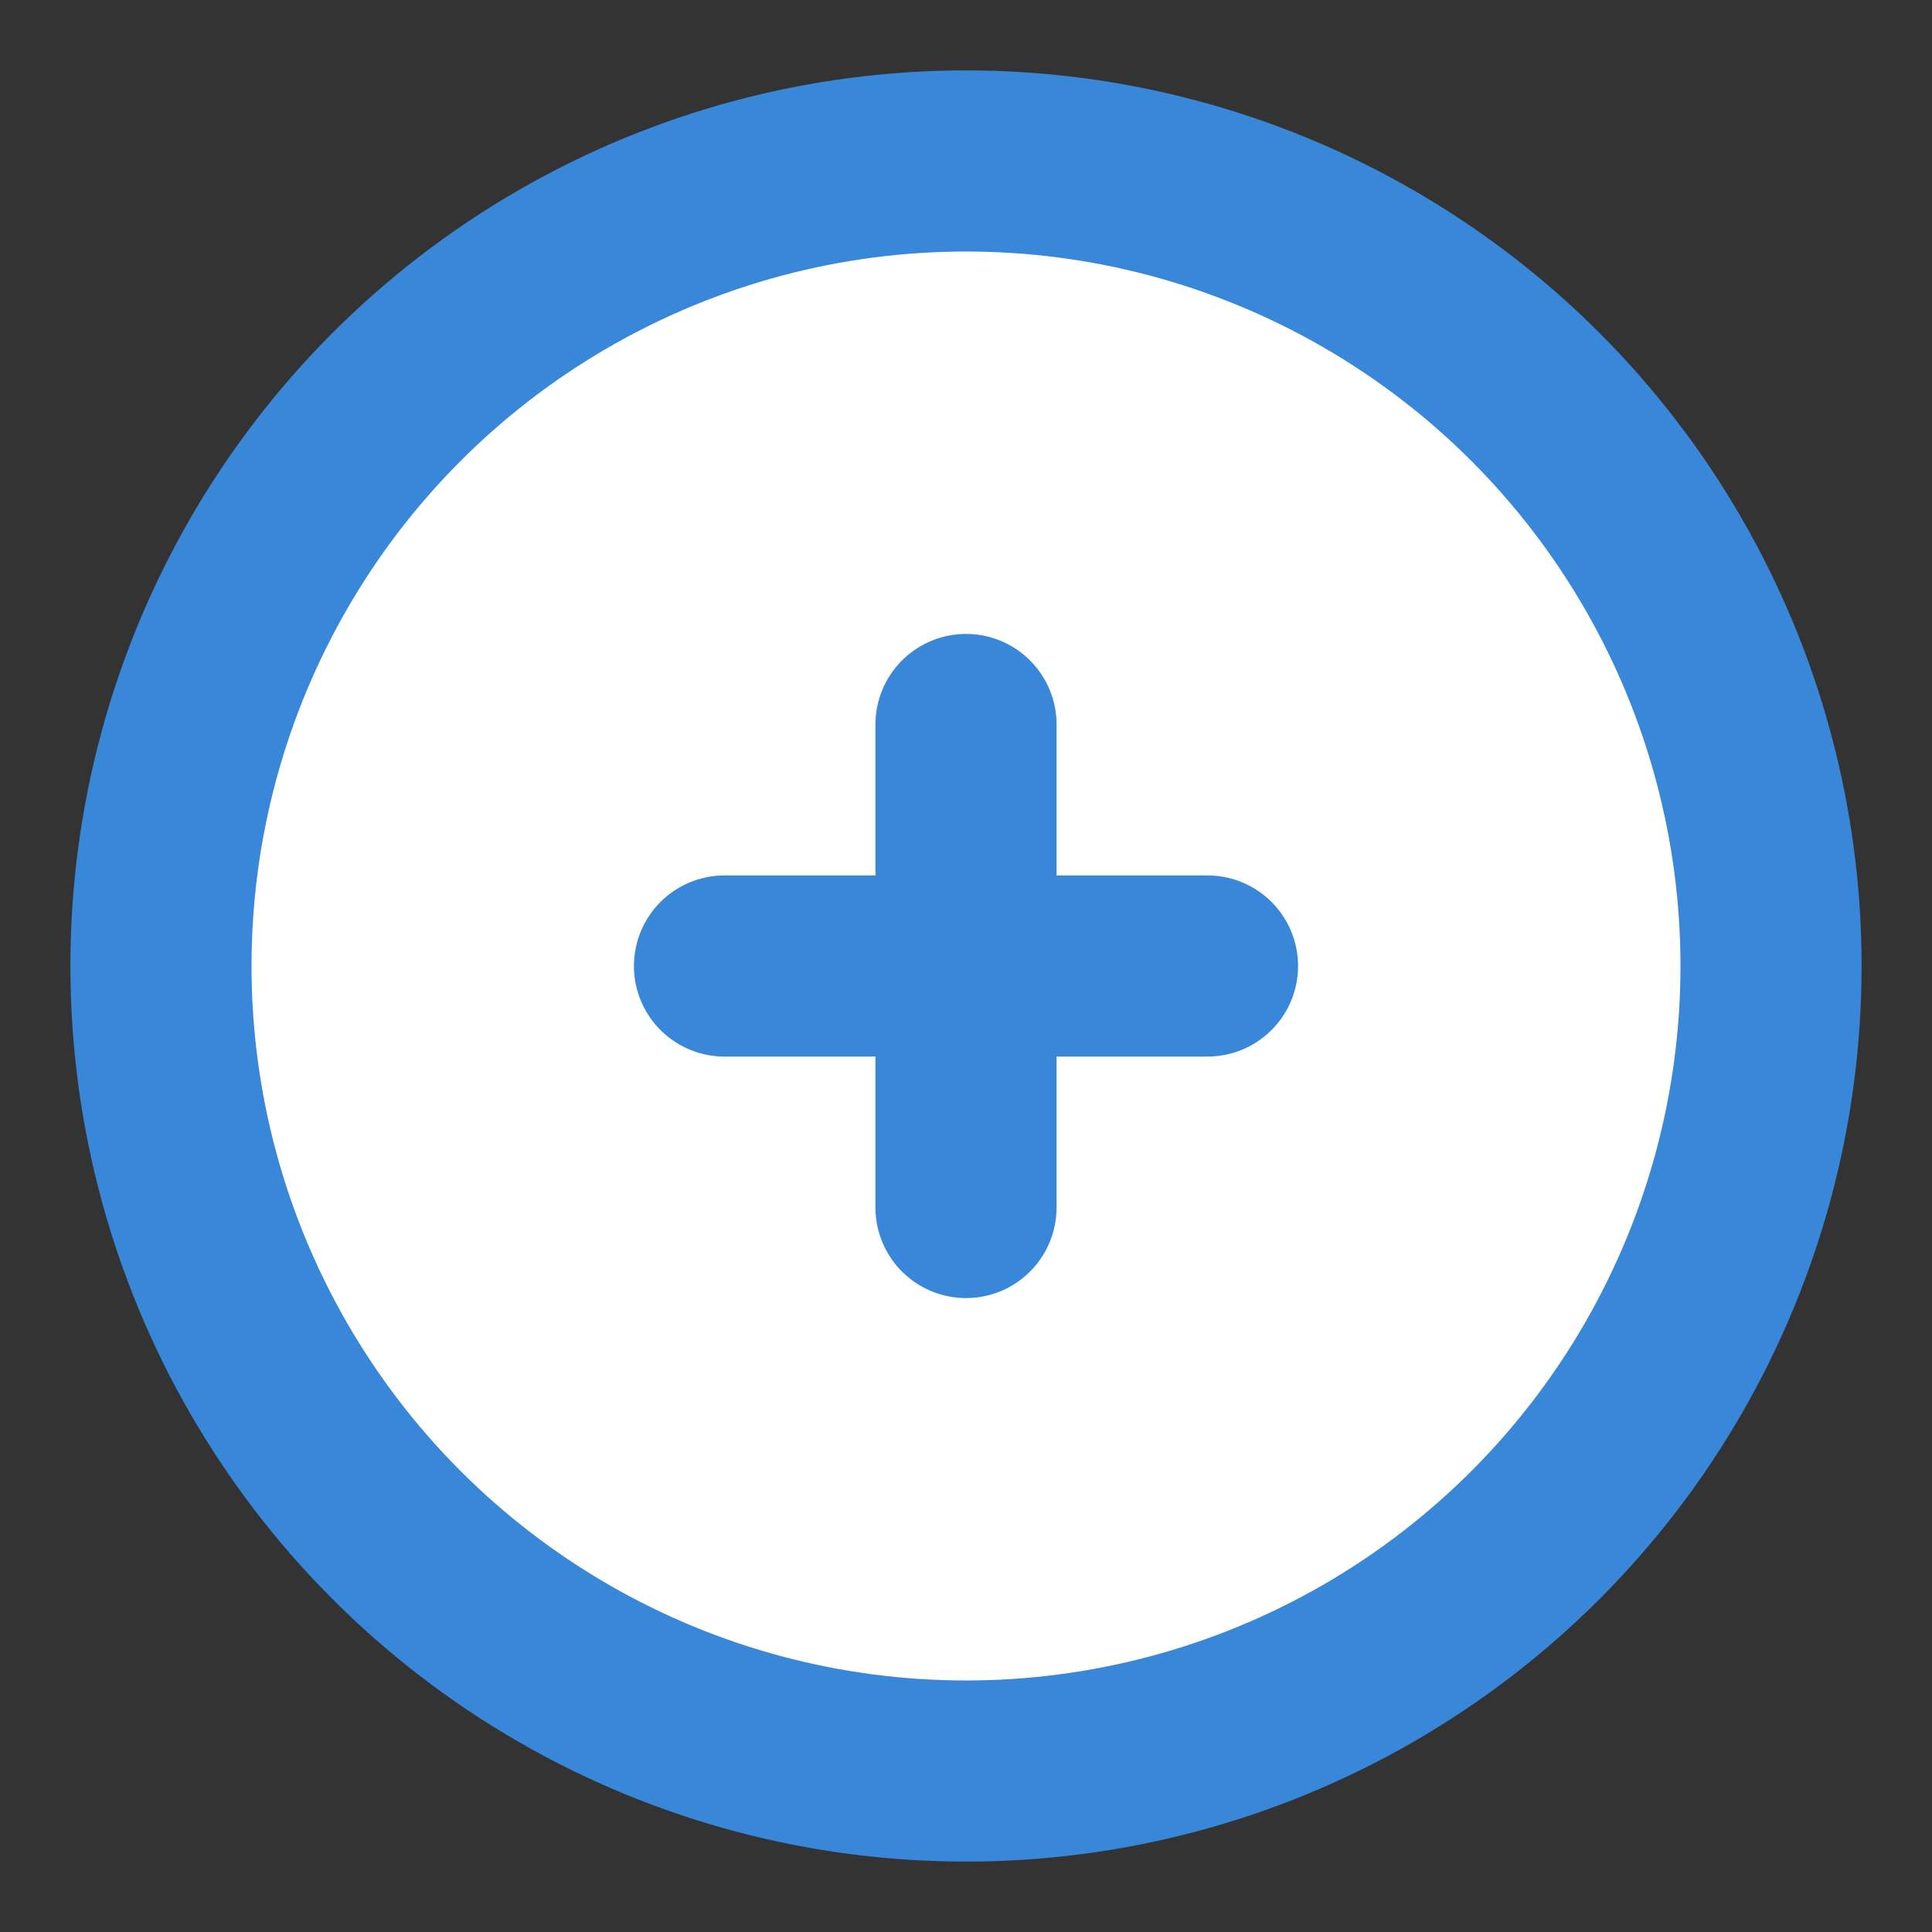 <svg width="16" height="16" viewBox="0 0 16 16" fill="none" xmlns="http://www.w3.org/2000/svg">
<rect x="0" y="0" width="16" height="16" fill="#333333" stroke="none"/>
<g id="Linear / Essentional, UI / Add Circle" clip-path="url(#clip0_1864_50538)">
<circle id="Vector" cx="8" cy="8" r="6.667" fill="white" stroke="#3887D9" stroke-width="1.5"/>
<path id="Vector_2" d="M10 8L8 8M8 8L6 8M8 8L8 6M8 8L8 10" stroke="#3887D9" stroke-width="1.5" stroke-linecap="round"/>
</g>
<defs>
<clipPath id="clip0_1864_50538">
<rect width="16" height="16" fill="white"/>
</clipPath>
</defs>
</svg>
